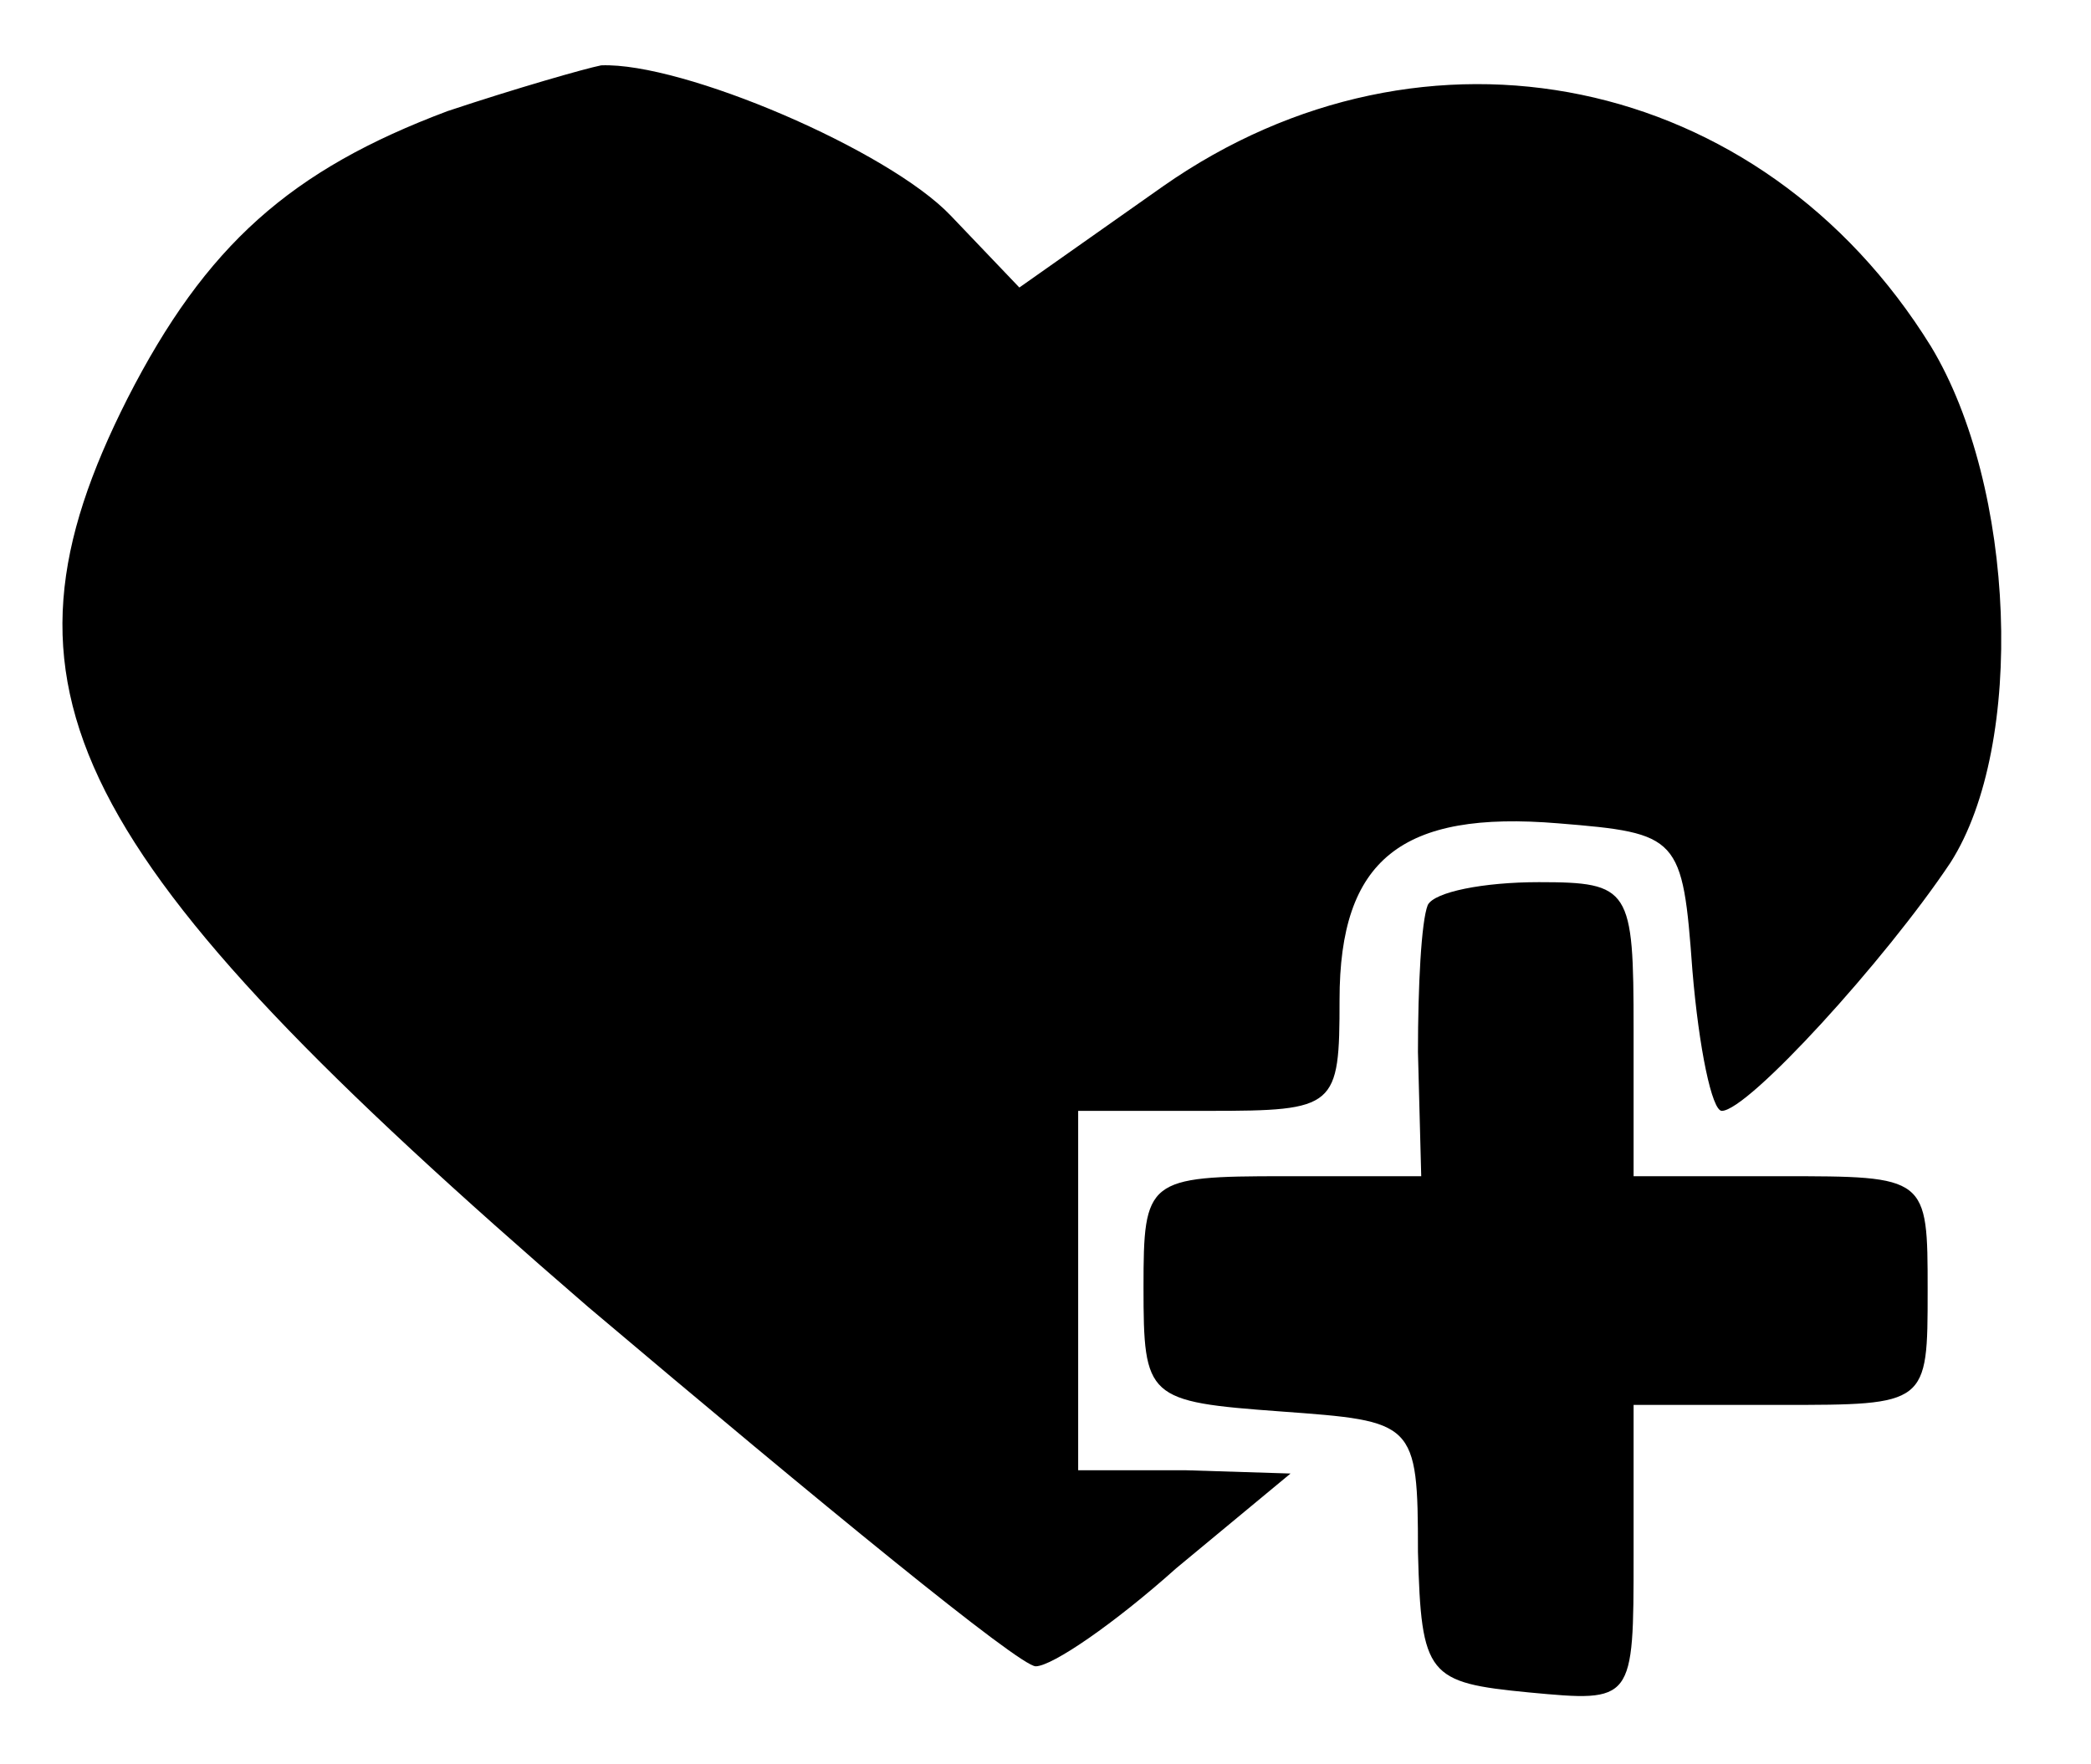 <?xml version="1.0" standalone="no"?>
<!DOCTYPE svg PUBLIC "-//W3C//DTD SVG 20010904//EN"
 "http://www.w3.org/TR/2001/REC-SVG-20010904/DTD/svg10.dtd">
<svg version="1.0" xmlns="http://www.w3.org/2000/svg"
 width="64pt" height="54pt" viewBox="0 0 64 54"
 preserveAspectRatio="xMidYMid meet">
<g transform="translate(0,54) scale(0.1,-0.1)" stroke="none">
<path d="M137 506 c-48 -18 -74 -41 -98 -88 -45 -89 -20 -139 141 -278 71 -60
132 -110 137 -110 5 0 24 13 43 30 l35 29 -32 1 -33 0 0 55 0 55 40 0 c39 0
40 1 40 34 0 43 19 58 67 54 37 -3 38 -4 41 -45 2 -24 6 -43 9 -43 8 0 50 46
70 76 23 36 20 115 -6 158 -52 84 -155 105 -235 49 l-44 -31 -21 22 c-19 20
-82 47 -107 46 -5 -1 -26 -7 -47 -14z"/>
<path d="M437 263 c-2 -5 -3 -25 -3 -45 l1 -38 -42 0 c-42 0 -43 -1 -43 -34 0
-34 1 -35 42 -38 41 -3 42 -3 42 -43 1 -38 3 -40 34 -43 32 -3 32 -3 32 42 l0
46 45 0 c45 0 45 0 45 35 0 35 0 35 -45 35 l-45 0 0 45 c0 43 -1 45 -29 45
-17 0 -32 -3 -34 -7z"/>
</g>
</svg>

